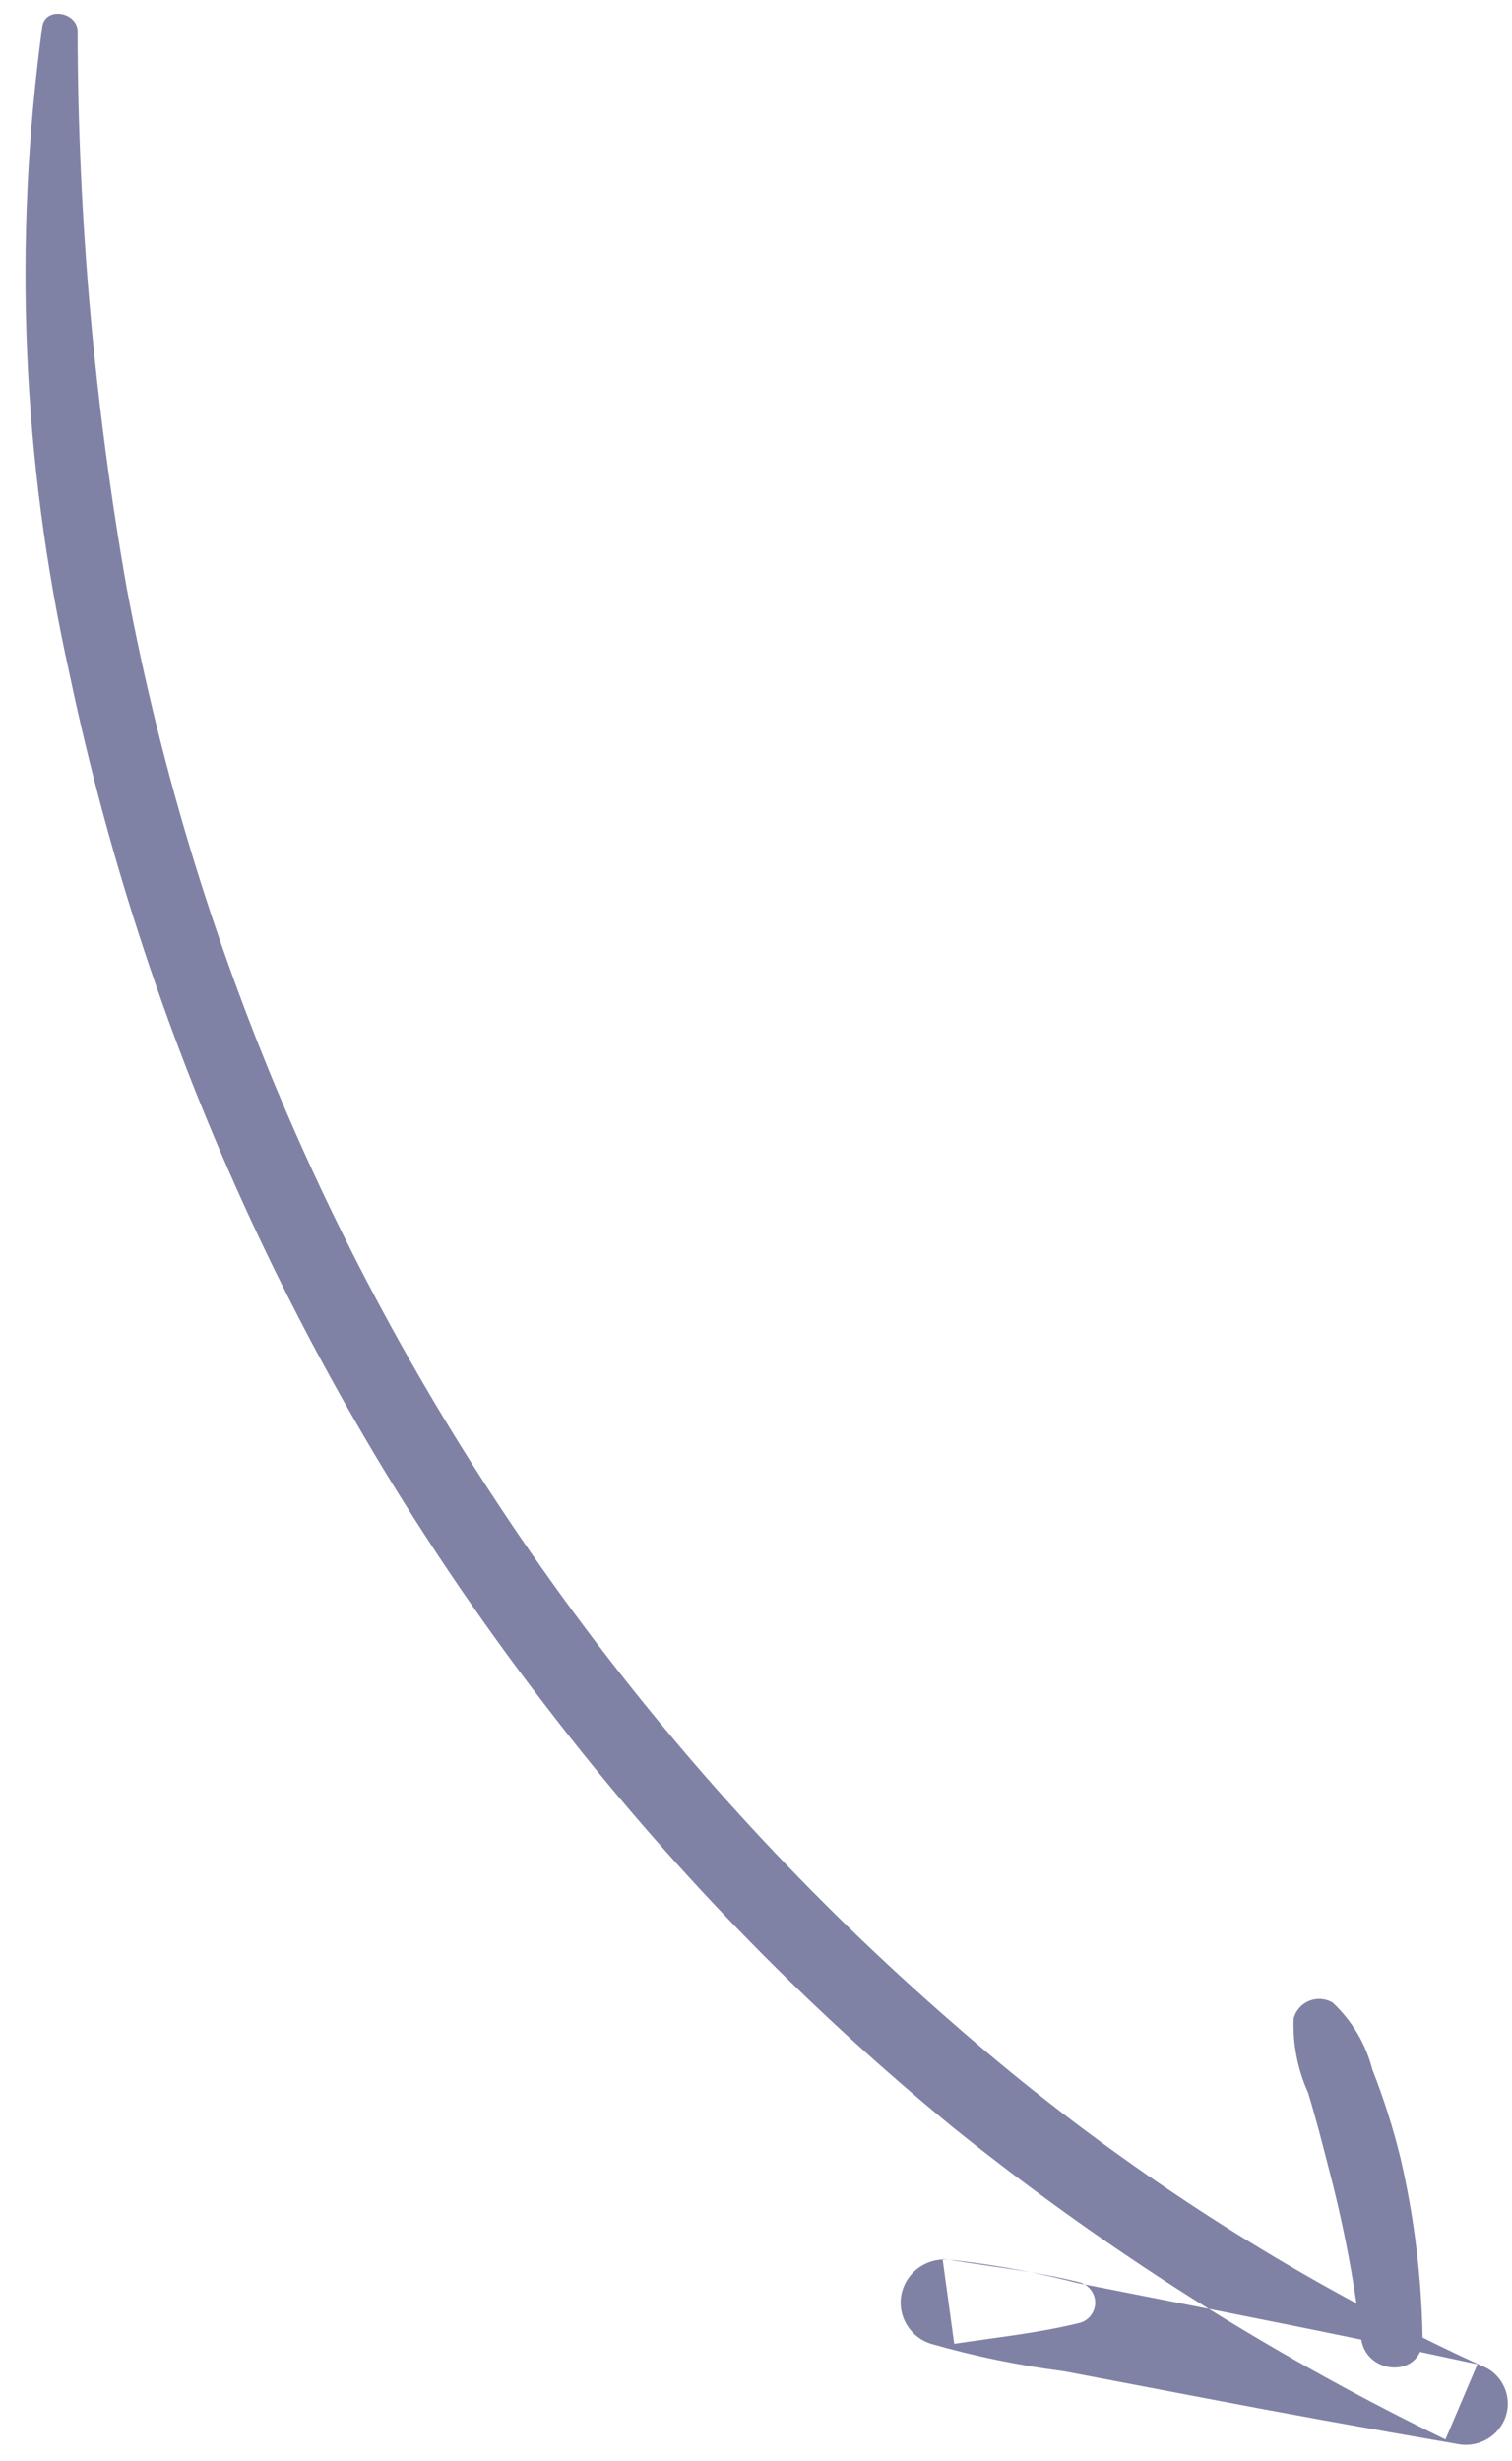 <svg width="51" height="83" viewBox="0 0 51 83" fill="none" xmlns="http://www.w3.org/2000/svg">
<path fill-rule="evenodd" clip-rule="evenodd" d="M4.279 19.863C3.184 13.652 2.628 7.359 2.617 1.054H2.618C2.608 0.401 1.532 0.21 1.427 0.896C0.436 8.158 0.744 15.535 2.337 22.692C5.004 35.408 10.532 47.366 18.512 57.677C22.501 62.872 27.078 67.598 32.154 71.762C34.901 73.972 37.779 76.014 40.773 77.876L40.842 77.889C42.536 78.225 44.228 78.565 45.918 78.915C46.092 79.982 47.529 80.167 47.898 79.329C48.544 79.466 49.19 79.604 49.835 79.744L48.755 82.281C46.016 80.95 43.352 79.48 40.773 77.876L36.587 77.051C36.804 77.177 36.942 77.409 36.942 77.665C36.942 77.979 36.735 78.256 36.432 78.347C35.375 78.607 34.325 78.753 33.264 78.9C32.906 78.95 32.547 79 32.186 79.055L31.796 76.213C31.17 76.236 30.607 76.656 30.433 77.281C30.223 78.035 30.652 78.818 31.405 79.055C32.877 79.477 34.381 79.787 35.901 79.982L40.228 80.809C43.176 81.375 46.131 81.913 49.091 82.422C49.767 82.59 50.468 82.25 50.746 81.617C51.023 80.979 50.777 80.237 50.172 79.885C49.436 79.55 48.707 79.204 47.983 78.845C47.95 76.816 47.703 74.796 47.246 72.819C46.996 71.794 46.677 70.787 46.29 69.806C46.069 68.937 45.601 68.15 44.943 67.541C44.704 67.403 44.414 67.382 44.158 67.487C43.902 67.591 43.709 67.808 43.635 68.074C43.599 68.938 43.767 69.799 44.123 70.587C44.375 71.411 44.59 72.248 44.805 73.085C44.823 73.155 44.841 73.225 44.859 73.294C45.236 74.744 45.535 76.212 45.754 77.693C40.876 75.066 36.309 71.897 32.146 68.243C22.526 59.884 14.901 49.516 9.823 37.888C7.301 32.103 5.441 26.057 4.279 19.863ZM34.766 76.642C35.292 76.748 35.815 76.868 36.335 77.001L36.587 77.051C36.539 77.023 36.487 77 36.432 76.983C35.876 76.844 35.321 76.736 34.766 76.642ZM34.766 76.642C33.784 76.444 32.792 76.296 31.794 76.197L31.796 76.213C31.924 76.209 32.055 76.221 32.186 76.251C32.537 76.306 32.885 76.356 33.233 76.407C33.746 76.481 34.257 76.555 34.766 76.642Z" fill="#8082A5"/>
</svg>
